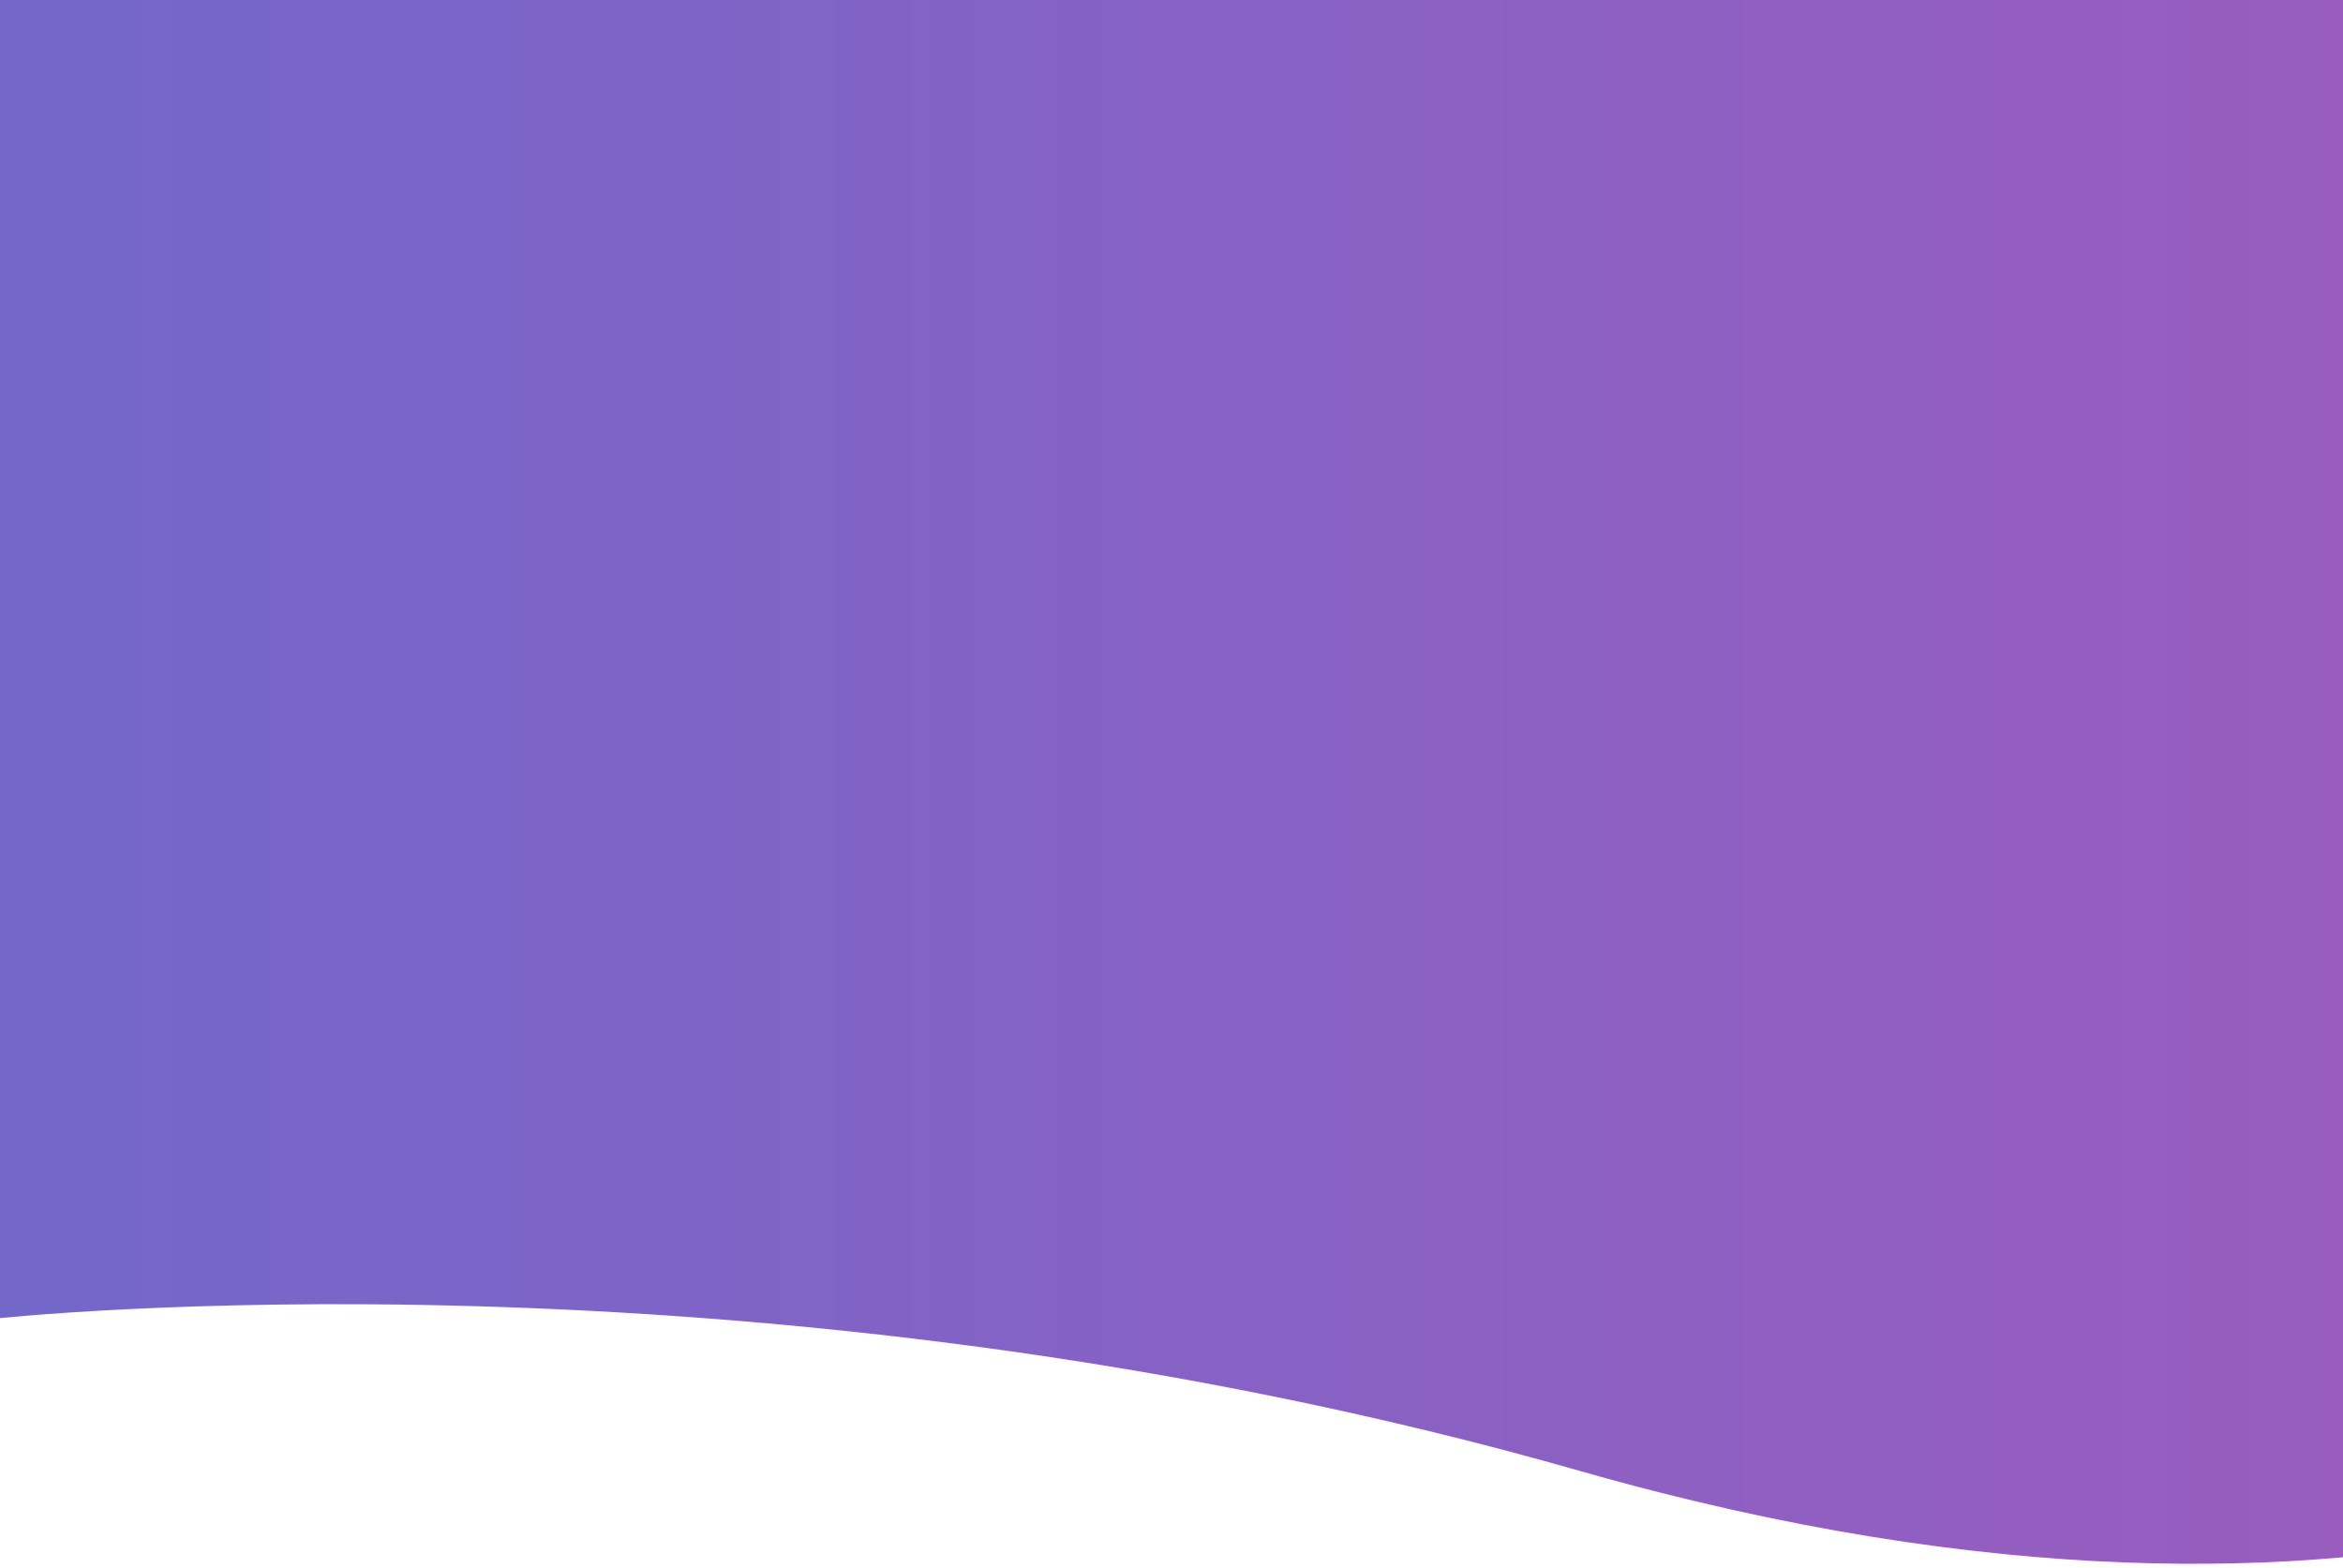 <svg width="375" height="251" viewBox="0 0 375 251" fill="none" xmlns="http://www.w3.org/2000/svg">
<path opacity="0.7" d="M451.535 226.649C451.535 226.649 385.598 273.333 253.029 235.457C120.46 197.581 -0.971 211.057 -0.971 211.057L0.029 -124.997L376 -124.997L451.535 226.649Z" fill="url(#paint0_linear)"/>
<defs>
<linearGradient id="paint0_linear" x1="-0.971" y1="91.535" x2="371.894" y2="91.535" gradientUnits="userSpaceOnUse">
<stop stop-color="#3827B4"/>
<stop offset="1" stop-color="#6C18A4"/>
</linearGradient>
</defs>
</svg>
